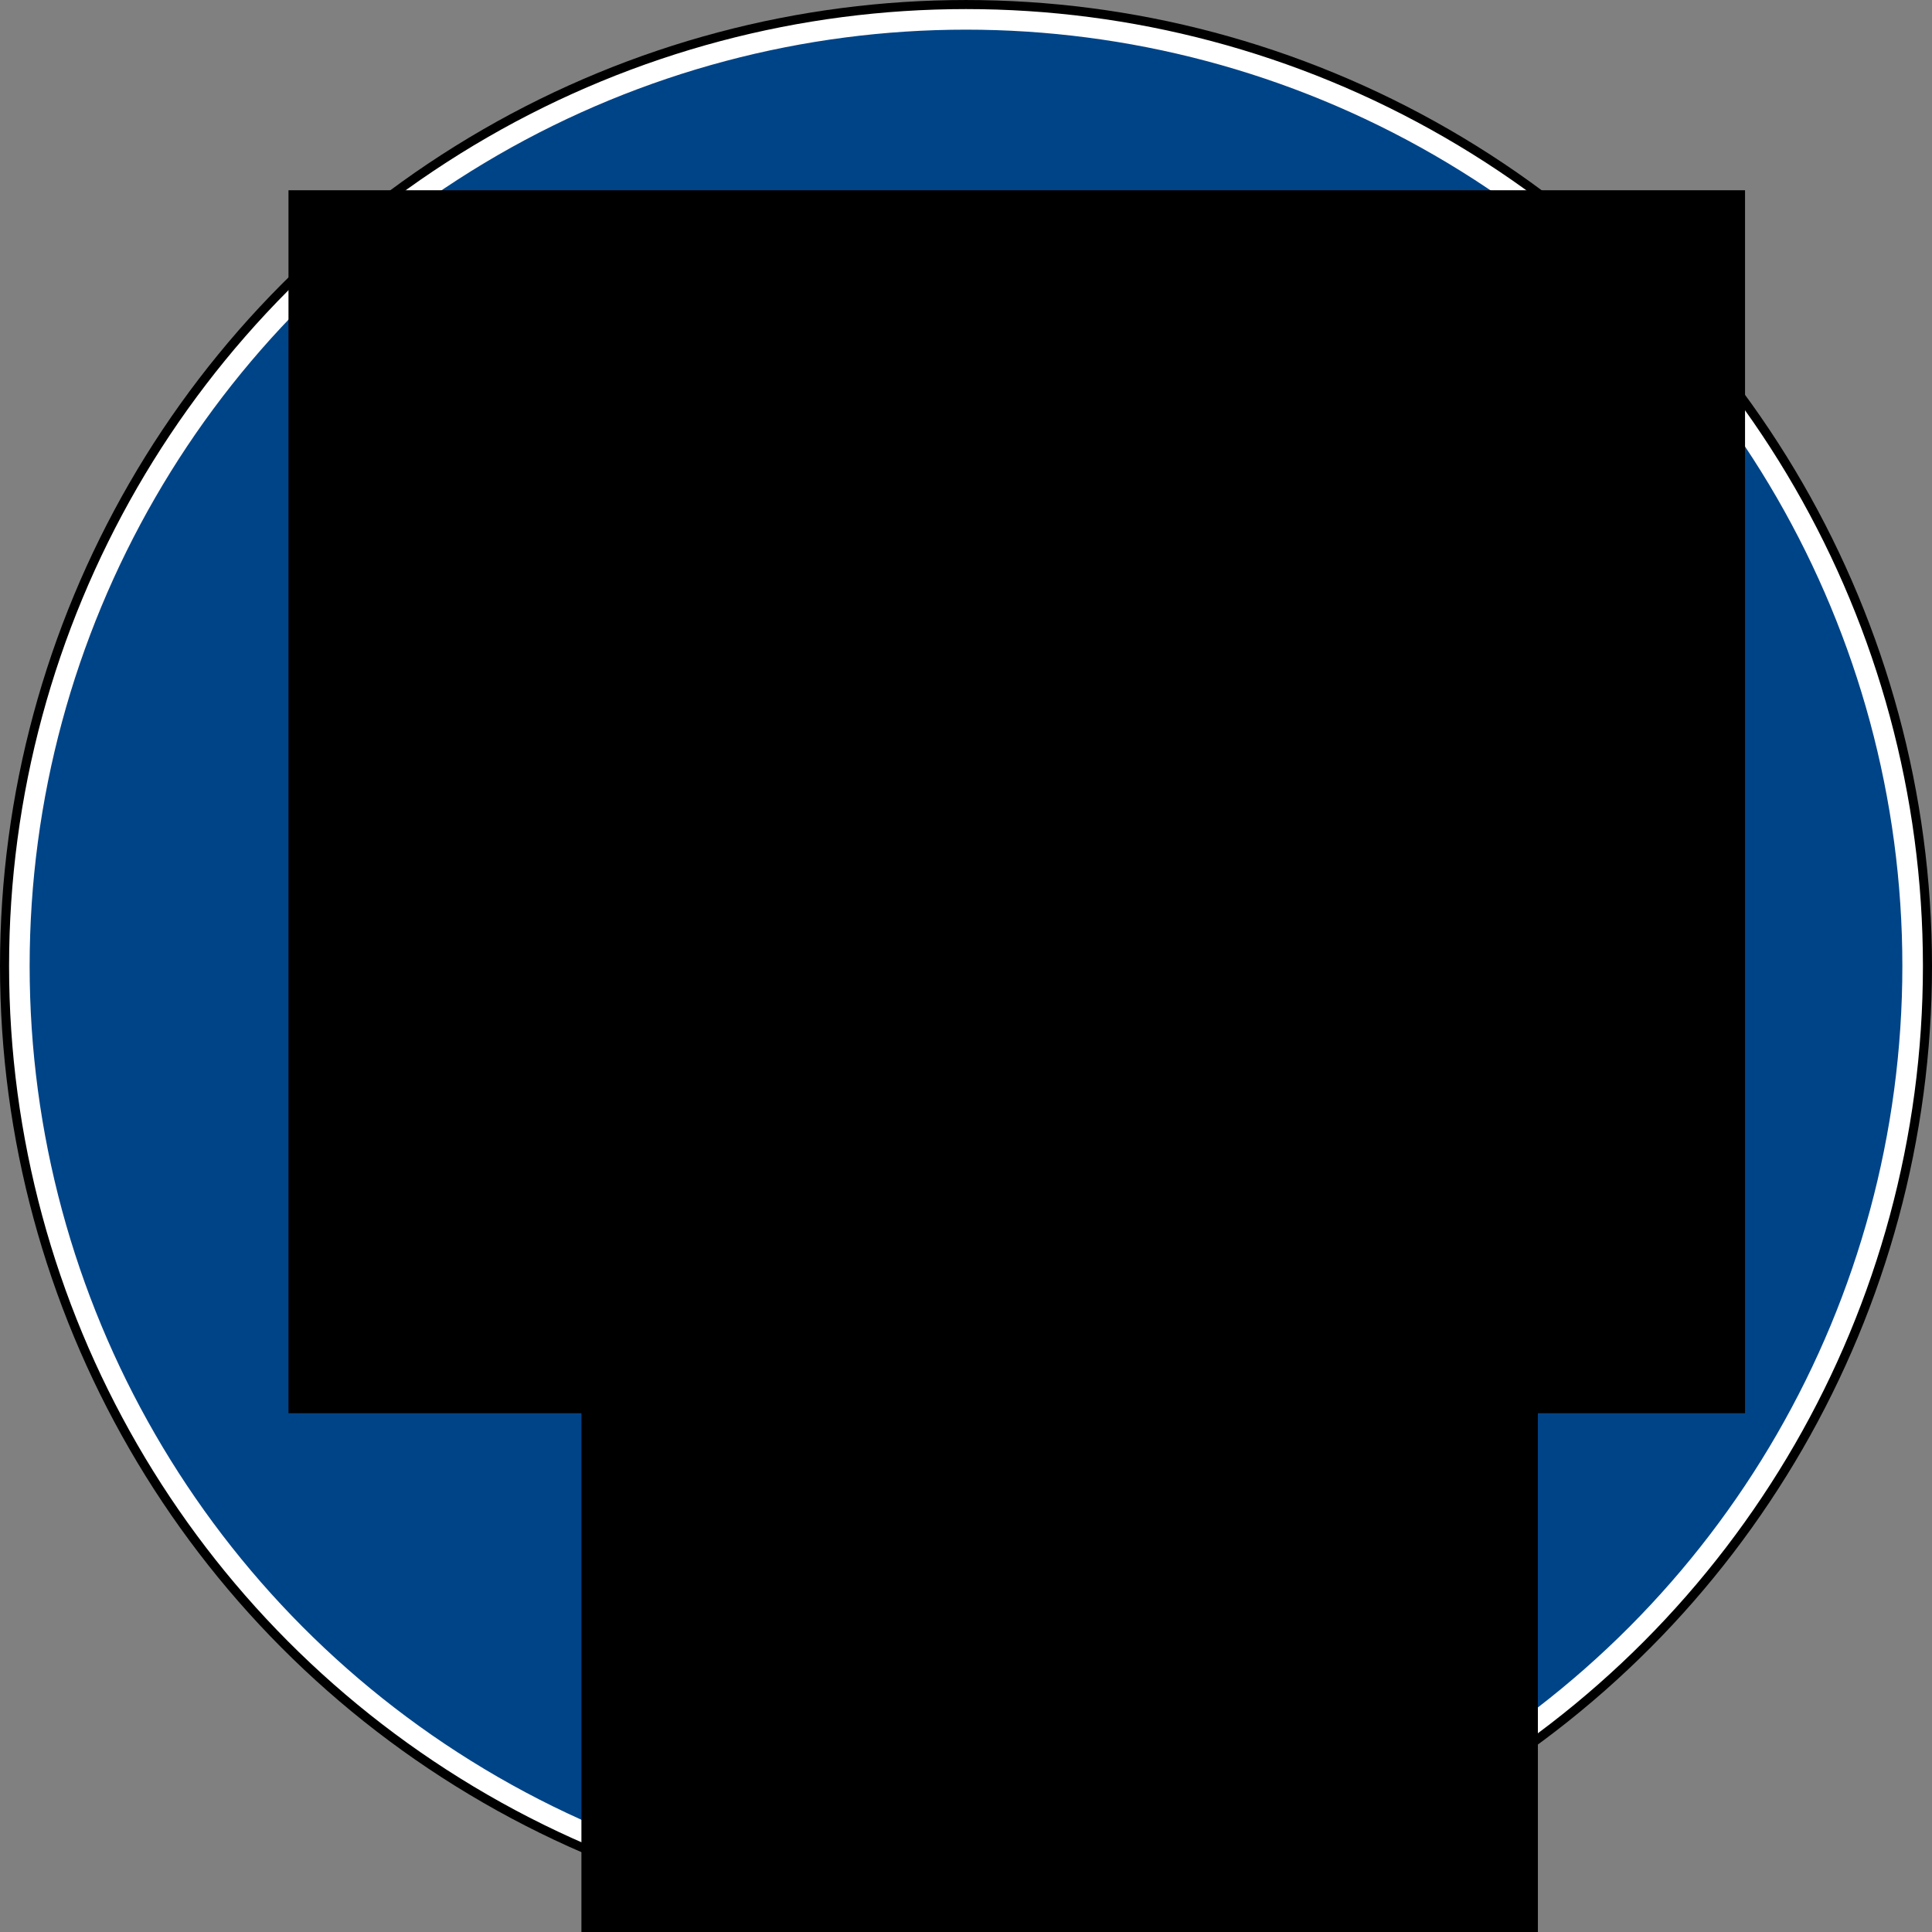 <?xml version="1.0" encoding="UTF-8" standalone="no"?>
<!-- Created with Inkscape (http://www.inkscape.org/) -->

<svg
   width="159.682mm"
   height="159.682mm"
   viewBox="0 0 159.682 159.682"
   version="1.1"
   id="svg1978"
   inkscape:version="1.1.1 (3bf5ae0d25, 2021-09-20)"
   sodipodi:docname="2g.svg"
   inkscape:export-filename="/home/schmid/Repositories/Hygienekonzept/supplements/img/2g.png"
   inkscape:export-xdpi="300"
   inkscape:export-ydpi="300"
   xmlns:inkscape="http://www.inkscape.org/namespaces/inkscape"
   xmlns:sodipodi="http://sodipodi.sourceforge.net/DTD/sodipodi-0.dtd"
   xmlns="http://www.w3.org/2000/svg"
   xmlns:svg="http://www.w3.org/2000/svg"
   xmlns:rdf="http://www.w3.org/1999/02/22-rdf-syntax-ns#"
   xmlns:cc="http://creativecommons.org/ns#"
   xmlns:dc="http://purl.org/dc/elements/1.1/">
  <rect x="0" y="0" width="159.682" height="159.682" fill="#808080" stroke="none"/>
  <defs
     id="defs1972">
    <marker
       inkscape:stockid="TriangleInS"
       orient="auto"
       refY="0"
       refX="0"
       id="TriangleInS"
       style="overflow:visible"
       inkscape:isstock="true">
      <path
         inkscape:connector-curvature="0"
         id="path971"
         d="M 5.77,0 -2.88,5 V -5 Z"
         style="fill:#ffffff;fill-opacity:1;fill-rule:evenodd;stroke:#ffffff;stroke-width:1pt;stroke-opacity:1"
         transform="scale(-0.2)" />
    </marker>
    <marker
       inkscape:stockid="TriangleOutS"
       orient="auto"
       refY="0"
       refX="0"
       id="TriangleOutS"
       style="overflow:visible"
       inkscape:isstock="true">
      <path
         inkscape:connector-curvature="0"
         id="path980"
         d="M 5.77,0 -2.88,5 V -5 Z"
         style="fill:#ffffff;fill-opacity:1;fill-rule:evenodd;stroke:#ffffff;stroke-width:1pt;stroke-opacity:1"
         transform="scale(0.2)" />
    </marker>
    <clipPath
       clipPathUnits="userSpaceOnUse"
       id="clipPath6383">
      <g
         style="fill:#ffffff;fill-opacity:1;stroke:none;stroke-opacity:1"
         id="use6385"
         inkscape:label="Clip">
        <path
           inkscape:connector-curvature="0"
           style="fill:#ffffff;fill-opacity:1;stroke:none;stroke-width:3.865;stroke-miterlimit:4;stroke-dasharray:none;stroke-opacity:1"
           clip-path="none"
           d="m 79.009,84.01 h 40.609 c 13.094,0 23.635,10.541 23.635,23.635 v 36.452 c 0,13.094 -10.541,23.635 -23.635,23.635 H 79.009 c -13.094,0 -23.635,-10.541 -23.635,-23.635 v -36.452 c 0,-13.094 10.541,-23.635 23.635,-23.635 z"
           id="path935" />
      </g>
    </clipPath>
    <clipPath
       clipPathUnits="userSpaceOnUse"
       id="clipPath6422">
      <g
         style="fill:#ffffff;fill-opacity:1;stroke:none;stroke-opacity:1"
         inkscape:label="Clip"
         id="use6424">
        <g
           style="fill:#ffffff;fill-opacity:1;stroke:none;stroke-opacity:1"
           clip-path="url(#clipPath6383)"
           id="g931">
          <g
             style="fill:#ffffff;fill-opacity:1;stroke:none;stroke-opacity:1"
             id="g929"
             inkscape:label="Clip">
            <path
               inkscape:connector-curvature="0"
               style="fill:#ffffff;fill-opacity:1;stroke:none;stroke-width:3.865;stroke-miterlimit:4;stroke-dasharray:none;stroke-opacity:1"
               clip-path="none"
               d="m 79.009,84.01 h 40.609 c 13.094,0 23.635,10.541 23.635,23.635 v 36.452 c 0,13.094 -10.541,23.635 -23.635,23.635 H 79.009 c -13.094,0 -23.635,-10.541 -23.635,-23.635 v -36.452 c 0,-13.094 10.541,-23.635 23.635,-23.635 z"
               id="path927" />
          </g>
        </g>
      </g>
    </clipPath>
    <clipPath
       clipPathUnits="userSpaceOnUse"
       id="clipPath6484">
      <rect
         style="fill:#00ffff;fill-opacity:0.423;stroke:none;stroke-width:3.865;stroke-miterlimit:4;stroke-dasharray:none;stroke-opacity:1"
         id="rect6486"
         width="63.076"
         height="113.857"
         x="-236.801"
         y="-52.054" />
    </clipPath>
    <clipPath
       clipPathUnits="userSpaceOnUse"
       id="clipPath6492">
      <rect
         style="fill:#00ffff;fill-opacity:0.423;stroke:none;stroke-width:3.865;stroke-miterlimit:4;stroke-dasharray:none;stroke-opacity:1"
         id="rect6494"
         width="104.77"
         height="51.85"
         x="-258.717"
         y="71.425" />
    </clipPath>
    <mask
       maskUnits="userSpaceOnUse"
       id="mask6500">
      <rect
         style="fill:#00ffff;fill-opacity:0.423;stroke:none;stroke-width:3.865;stroke-miterlimit:4;stroke-dasharray:none;stroke-opacity:1"
         id="rect6502"
         width="121.875"
         height="68.421"
         x="-278.495"
         y="-98.559" />
    </mask>
    <clipPath
       clipPathUnits="userSpaceOnUse"
       id="clipPath6518">
      <rect
         style="fill:#00ffff;fill-opacity:0.423;stroke:none;stroke-width:4.949;stroke-miterlimit:4;stroke-dasharray:none;stroke-opacity:1"
         id="rect6520"
         width="123.211"
         height="64.412"
         x="35.814"
         y="81.848" />
    </clipPath>
  </defs>
  <sodipodi:namedview
     id="base"
     pagecolor="#ffffff"
     bordercolor="#666666"
     borderopacity="1.0"
     inkscape:pageopacity="0.0"
     inkscape:pageshadow="2"
     inkscape:zoom="0.7"
     inkscape:cx="205.71429"
     inkscape:cy="303.57143"
     inkscape:document-units="mm"
     inkscape:current-layer="layer1"
     showgrid="false"
     inkscape:window-width="1920"
     inkscape:window-height="1080"
     inkscape:window-x="1920"
     inkscape:window-y="0"
     inkscape:window-maximized="0"
     fit-margin-top="0"
     fit-margin-left="0"
     fit-margin-right="0"
     fit-margin-bottom="0"
     inkscape:pagecheckerboard="0" />
  <g
     inkscape:label="Layer 1"
     inkscape:groupmode="layer"
     id="layer1"
     transform="translate(-16.921,-17.587)">
    <circle
       r="78.241"
       cy="97.429"
       cx="96.762"
       id="circle1282"
       style="fill:#004488;fill-opacity:1;stroke:#000000;stroke-width:3.2;stroke-miterlimit:4;stroke-dasharray:none;stroke-opacity:1" />
    <circle
       style="fill:#004488;fill-opacity:1;stroke:#ffffff;stroke-width:1.7;stroke-miterlimit:4;stroke-dasharray:none;stroke-opacity:1"
       id="path826"
       cx="96.762"
       cy="97.429"
       r="78.241" />
    <rect
       style="fill:#004488;fill-opacity:1;stroke:none;stroke-width:3.865;stroke-miterlimit:4;stroke-dasharray:none;stroke-opacity:1"
       id="rect6550"
       width="4.143"
       height="34.879"
       x="69.891"
       y="115.925" />
    <rect
       y="115.925"
       x="120.691"
       height="34.879"
       width="4.143"
       id="rect6552"
       style="fill:#004488;fill-opacity:1;stroke:none;stroke-width:3.865;stroke-miterlimit:4;stroke-dasharray:none;stroke-opacity:1" />
    <flowRoot
       xml:space="preserve"
       id="flowRoot2014"
       style="font-style:normal;font-weight:normal;font-size:16px;line-height:1.25;font-family:sans-serif;letter-spacing:0px;word-spacing:0px;fill:#000000;fill-opacity:1;stroke:none"
       transform="matrix(0.265,0,0,0.265,21.079,1.335)"><flowRegion
         id="flowRegion2016"><rect
           id="rect2018"
           width="454.286"
           height="381.429"
           x="74.286"
           y="120.666" /></flowRegion><flowPara
         id="flowPara2020"
         style="font-style:normal;font-variant:normal;font-weight:bold;font-stretch:normal;font-size:333.333px;font-family:'Frutiger Next LT W1G';-inkscape-font-specification:'Frutiger Next LT W1G Bold';fill:#ffffff">2G</flowPara></flowRoot>
    <flowRoot
       xml:space="preserve"
       id="flowRoot2022"
       style="font-style:normal;font-weight:normal;font-size:53.333px;line-height:1.25;font-family:sans-serif;letter-spacing:0px;word-spacing:0px;fill:#000000;fill-opacity:1;stroke:none"
       transform="matrix(0.265,0,0,0.265,21.819,24.435)"><flowRegion
         id="flowRegion2024"><rect
           id="rect2026"
           width="298.314"
           height="267.867"
           x="162.857"
           y="366.38" /></flowRegion><flowPara
         id="flowPara2028"
         style="font-style:normal;font-variant:normal;font-weight:bold;font-stretch:normal;font-size:53.333px;font-family:sans-serif;-inkscape-font-specification:'sans-serif Bold';fill:#ffffff">geimpft</flowPara><flowPara
         id="flowPara2030"
         style="font-style:normal;font-variant:normal;font-weight:bold;font-stretch:normal;font-size:53.333px;font-family:sans-serif;-inkscape-font-specification:'sans-serif Bold';fill:#ffffff">genesen</flowPara><flowPara
         id="flowPara2032"
         style="font-style:normal;font-variant:normal;font-weight:bold;font-stretch:normal;font-size:53.333px;font-family:sans-serif;-inkscape-font-specification:'sans-serif Bold';fill:#ffffff" /></flowRoot>
  </g>
</svg>
